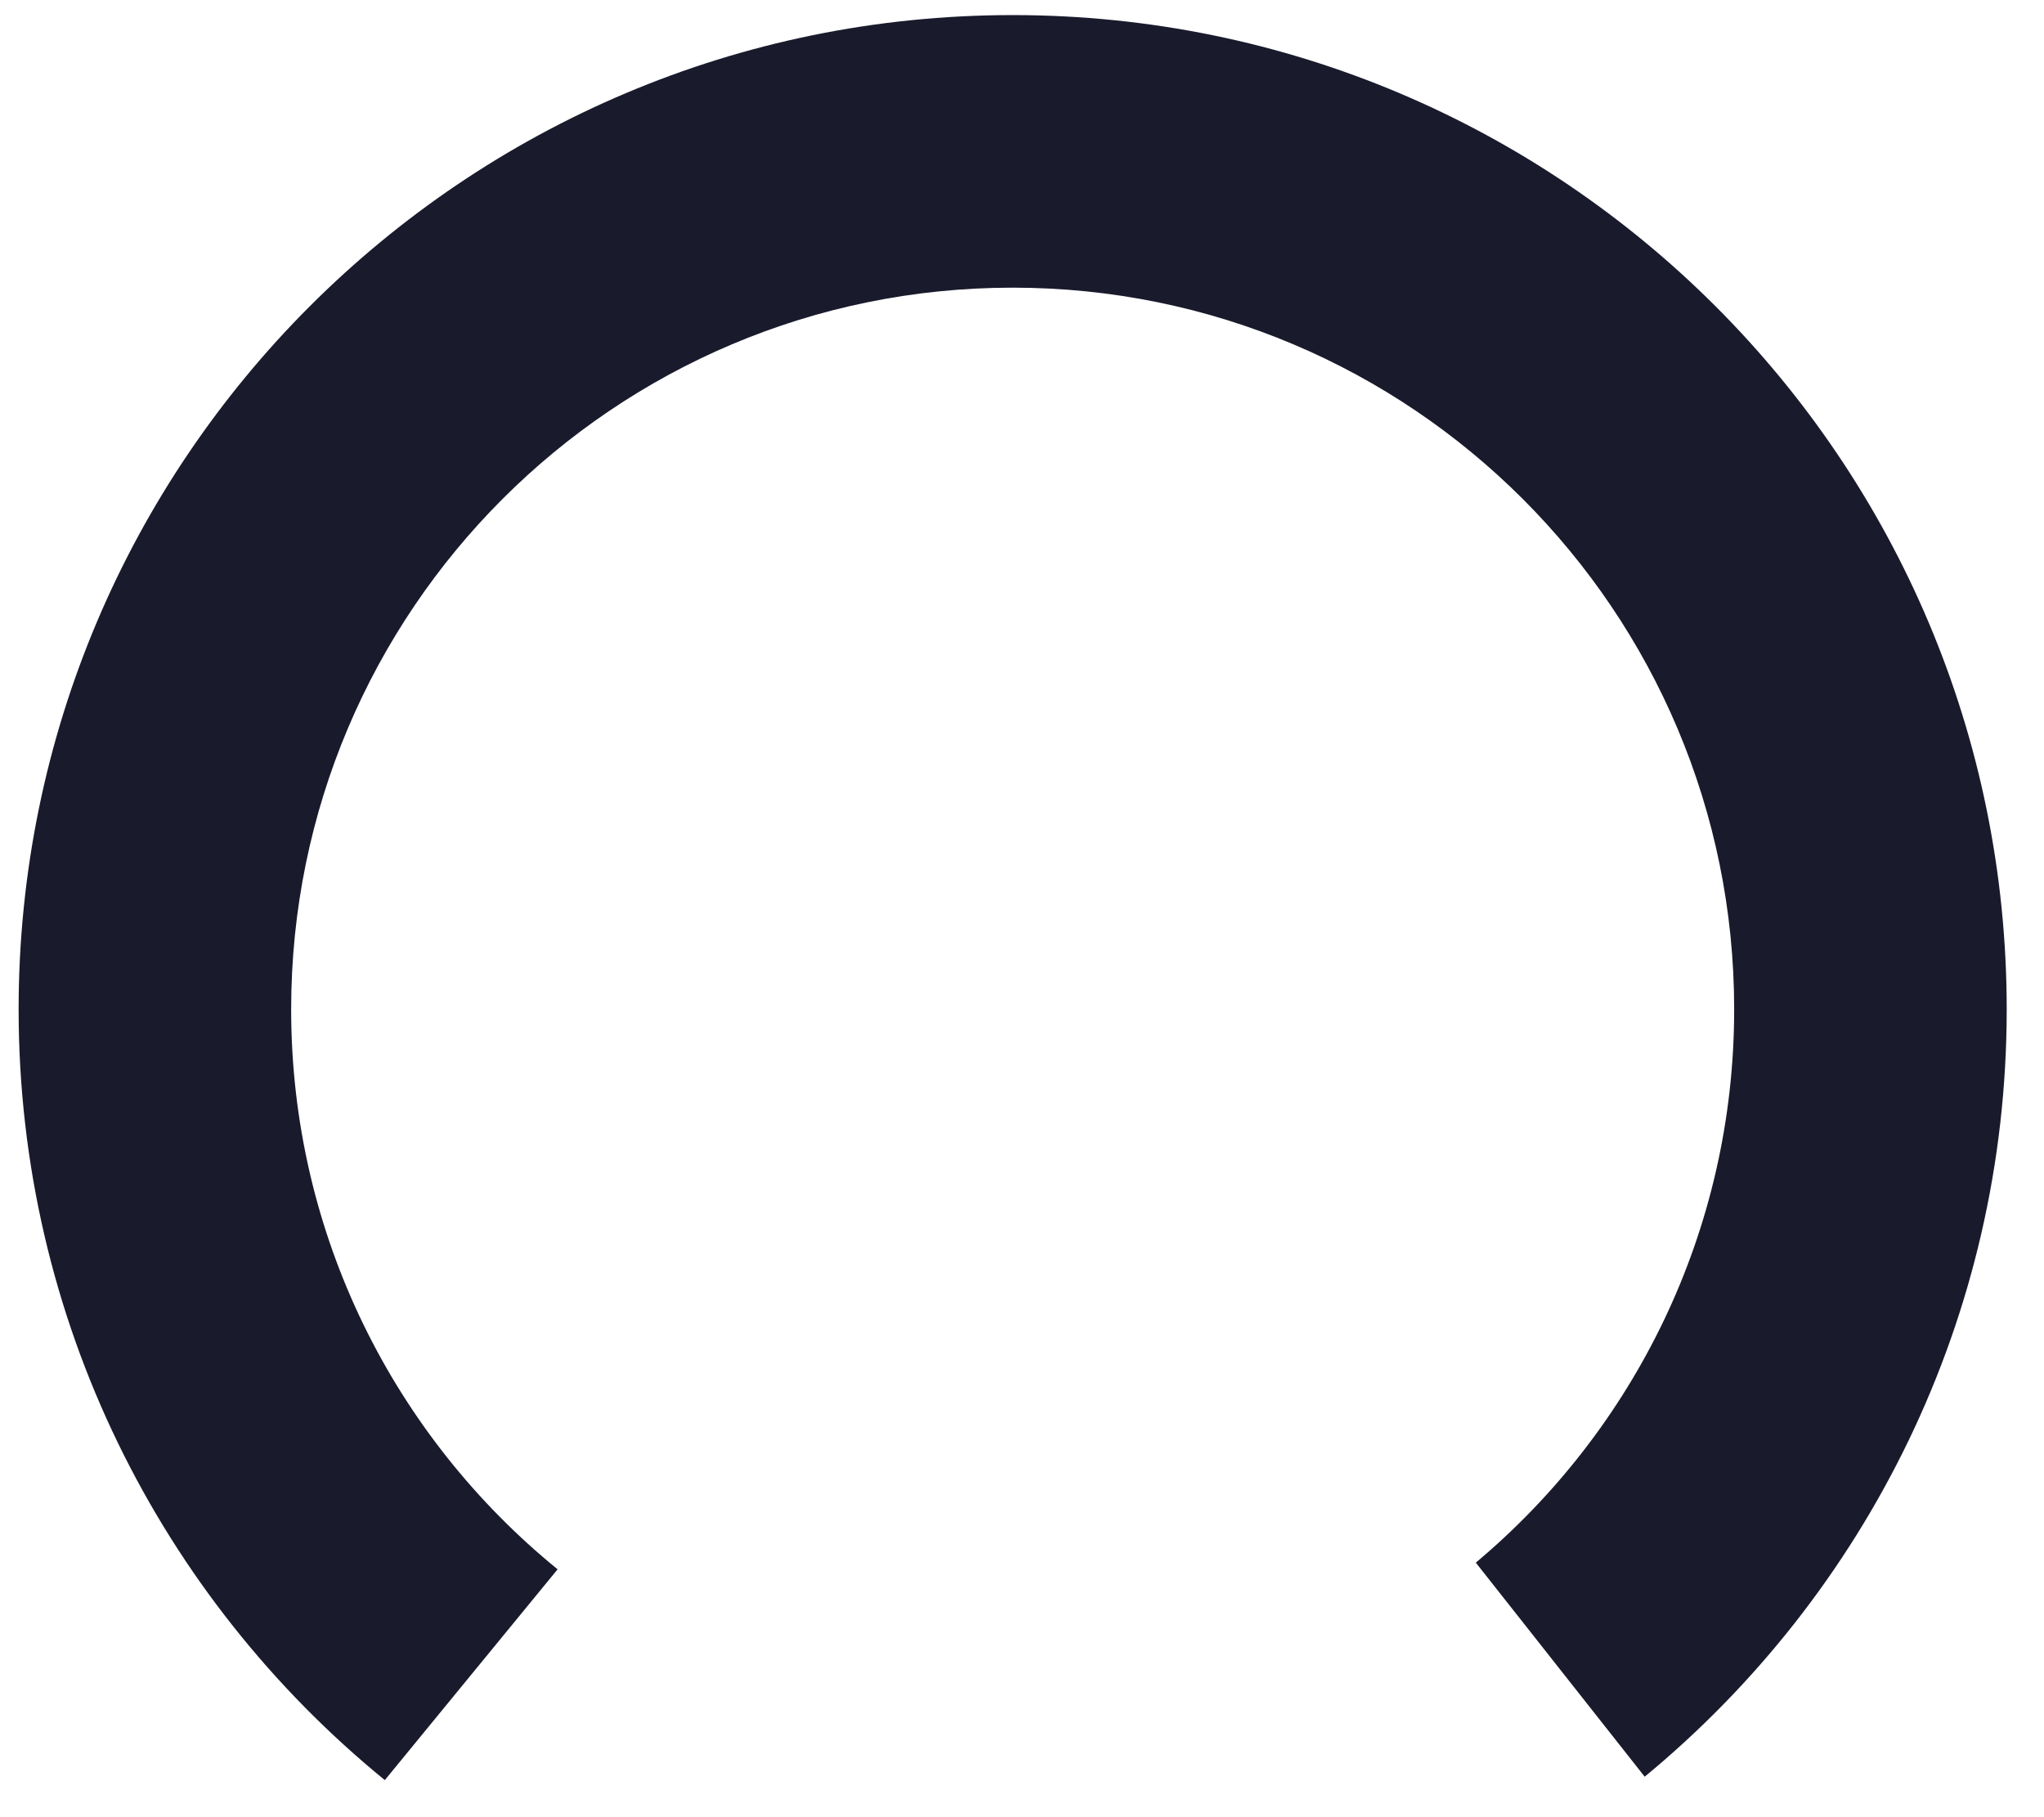 <svg width="45" height="40" viewBox="0 0 45 40" fill="none" xmlns="http://www.w3.org/2000/svg">
<path fill-rule="evenodd" clip-rule="evenodd" d="M32.491 34.397C35.968 31.483 38.179 27.108 38.179 22.217C38.179 13.444 31.067 6.332 22.294 6.332C13.522 6.332 6.41 13.444 6.41 22.217C6.41 27.191 8.697 31.631 12.276 34.544L8.472 39.184C3.552 35.171 0.41 29.061 0.41 22.217C0.41 10.13 10.208 0.332 22.294 0.332C34.381 0.332 44.179 10.13 44.179 22.217C44.179 29.018 41.076 35.095 36.209 39.109L32.491 34.397Z" fill="#191A2C"/>
</svg>
